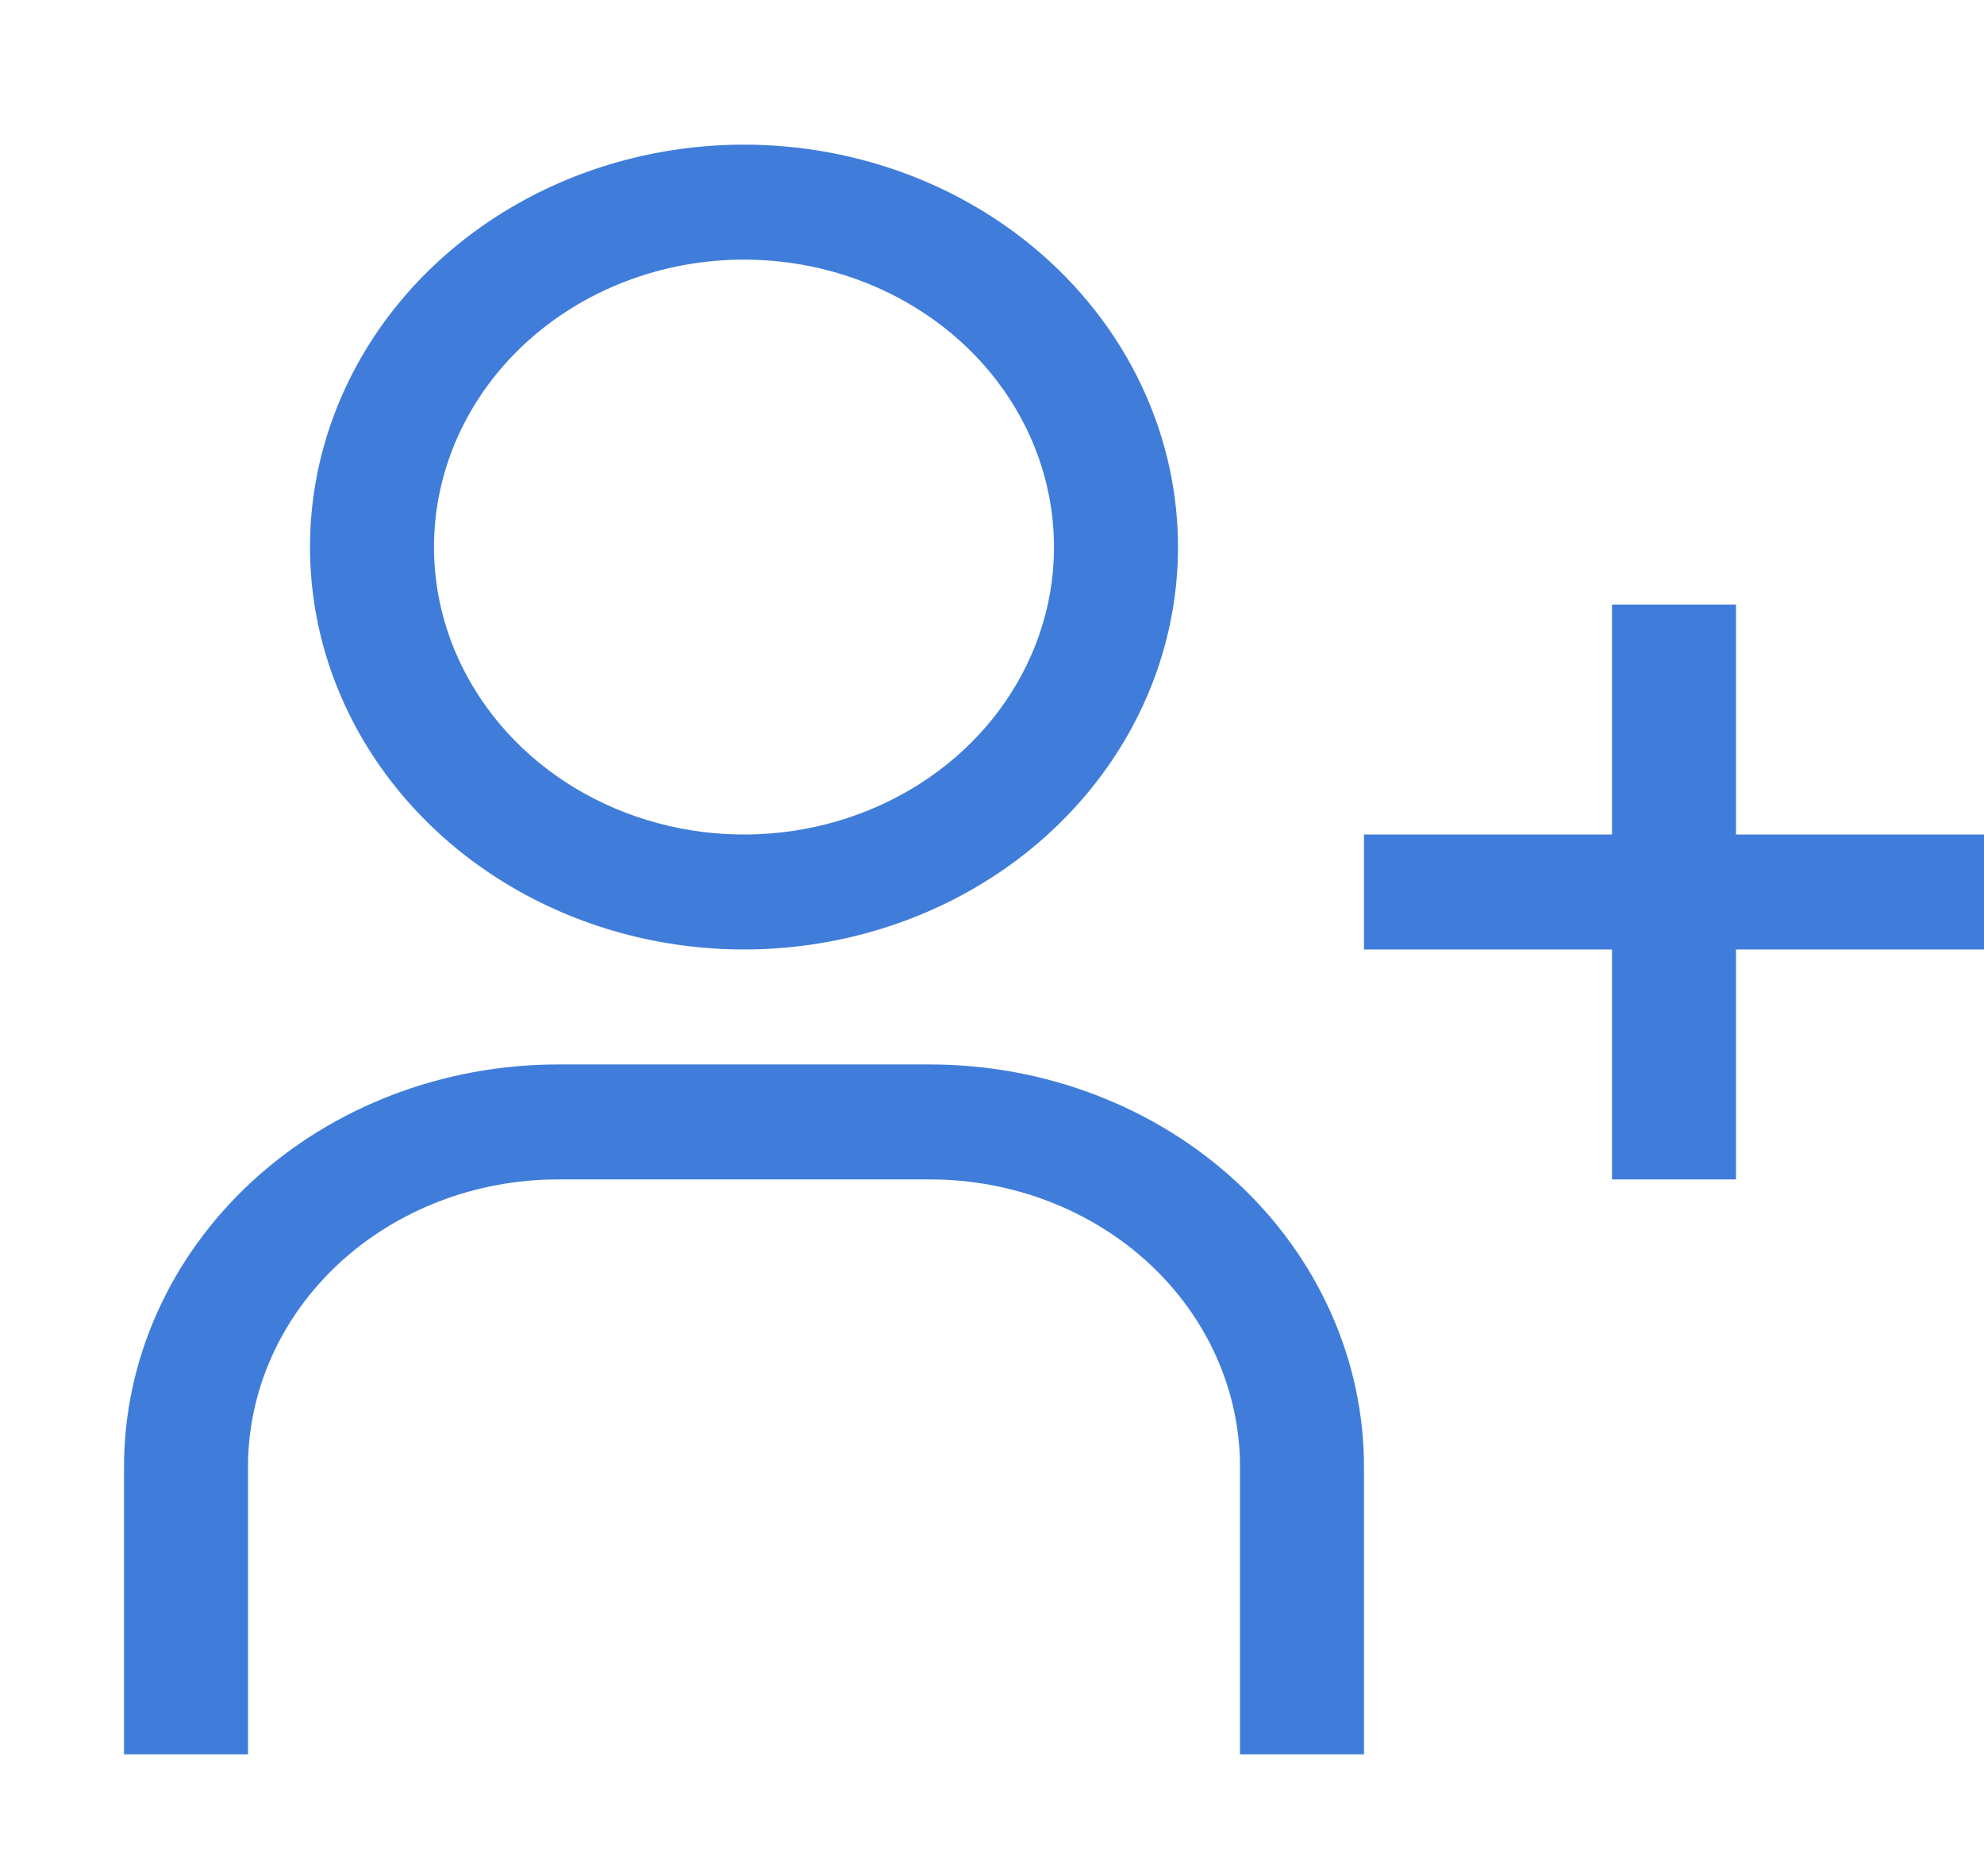 <svg width="55" height="52" viewBox="0 0 55 52" fill="none" xmlns="http://www.w3.org/2000/svg">
<path d="M55 23.135H48.125V16.76H44.688V23.135H37.812V26.322H44.688V32.697H48.125V26.322H55V23.135Z" fill="#407DDA"/>
<path d="M20.625 7.197C22.325 7.197 23.986 7.665 25.399 8.54C26.813 9.416 27.914 10.66 28.565 12.117C29.215 13.573 29.385 15.175 29.054 16.721C28.722 18.266 27.904 19.686 26.702 20.801C25.5 21.915 23.969 22.674 22.302 22.982C20.634 23.289 18.907 23.131 17.336 22.528C15.766 21.925 14.424 20.904 13.48 19.593C12.535 18.283 12.031 16.742 12.031 15.166C12.031 13.053 12.937 11.026 14.548 9.531C16.16 8.037 18.346 7.197 20.625 7.197ZM20.625 4.01C18.245 4.01 15.919 4.664 13.941 5.89C11.962 7.116 10.42 8.858 9.51 10.897C8.599 12.935 8.361 15.178 8.825 17.343C9.289 19.507 10.435 21.494 12.118 23.055C13.8 24.615 15.944 25.677 18.278 26.108C20.612 26.538 23.031 26.317 25.229 25.473C27.428 24.629 29.307 23.199 30.629 21.364C31.951 19.529 32.656 17.372 32.656 15.166C32.656 12.207 31.389 9.37 29.132 7.277C26.876 5.185 23.816 4.01 20.625 4.01Z" fill="#407DDA"/>
<path d="M37.812 48.635H34.375V40.666C34.375 38.553 33.47 36.526 31.858 35.031C30.246 33.537 28.061 32.697 25.781 32.697H15.469C13.19 32.697 11.004 33.537 9.392 35.031C7.78 36.526 6.875 38.553 6.875 40.666V48.635H3.438V40.666C3.438 37.707 4.705 34.87 6.961 32.777C9.218 30.685 12.278 29.51 15.469 29.51H25.781C28.972 29.51 32.032 30.685 34.289 32.777C36.545 34.87 37.812 37.707 37.812 40.666V48.635Z" fill="#407DDA"/>
</svg>
